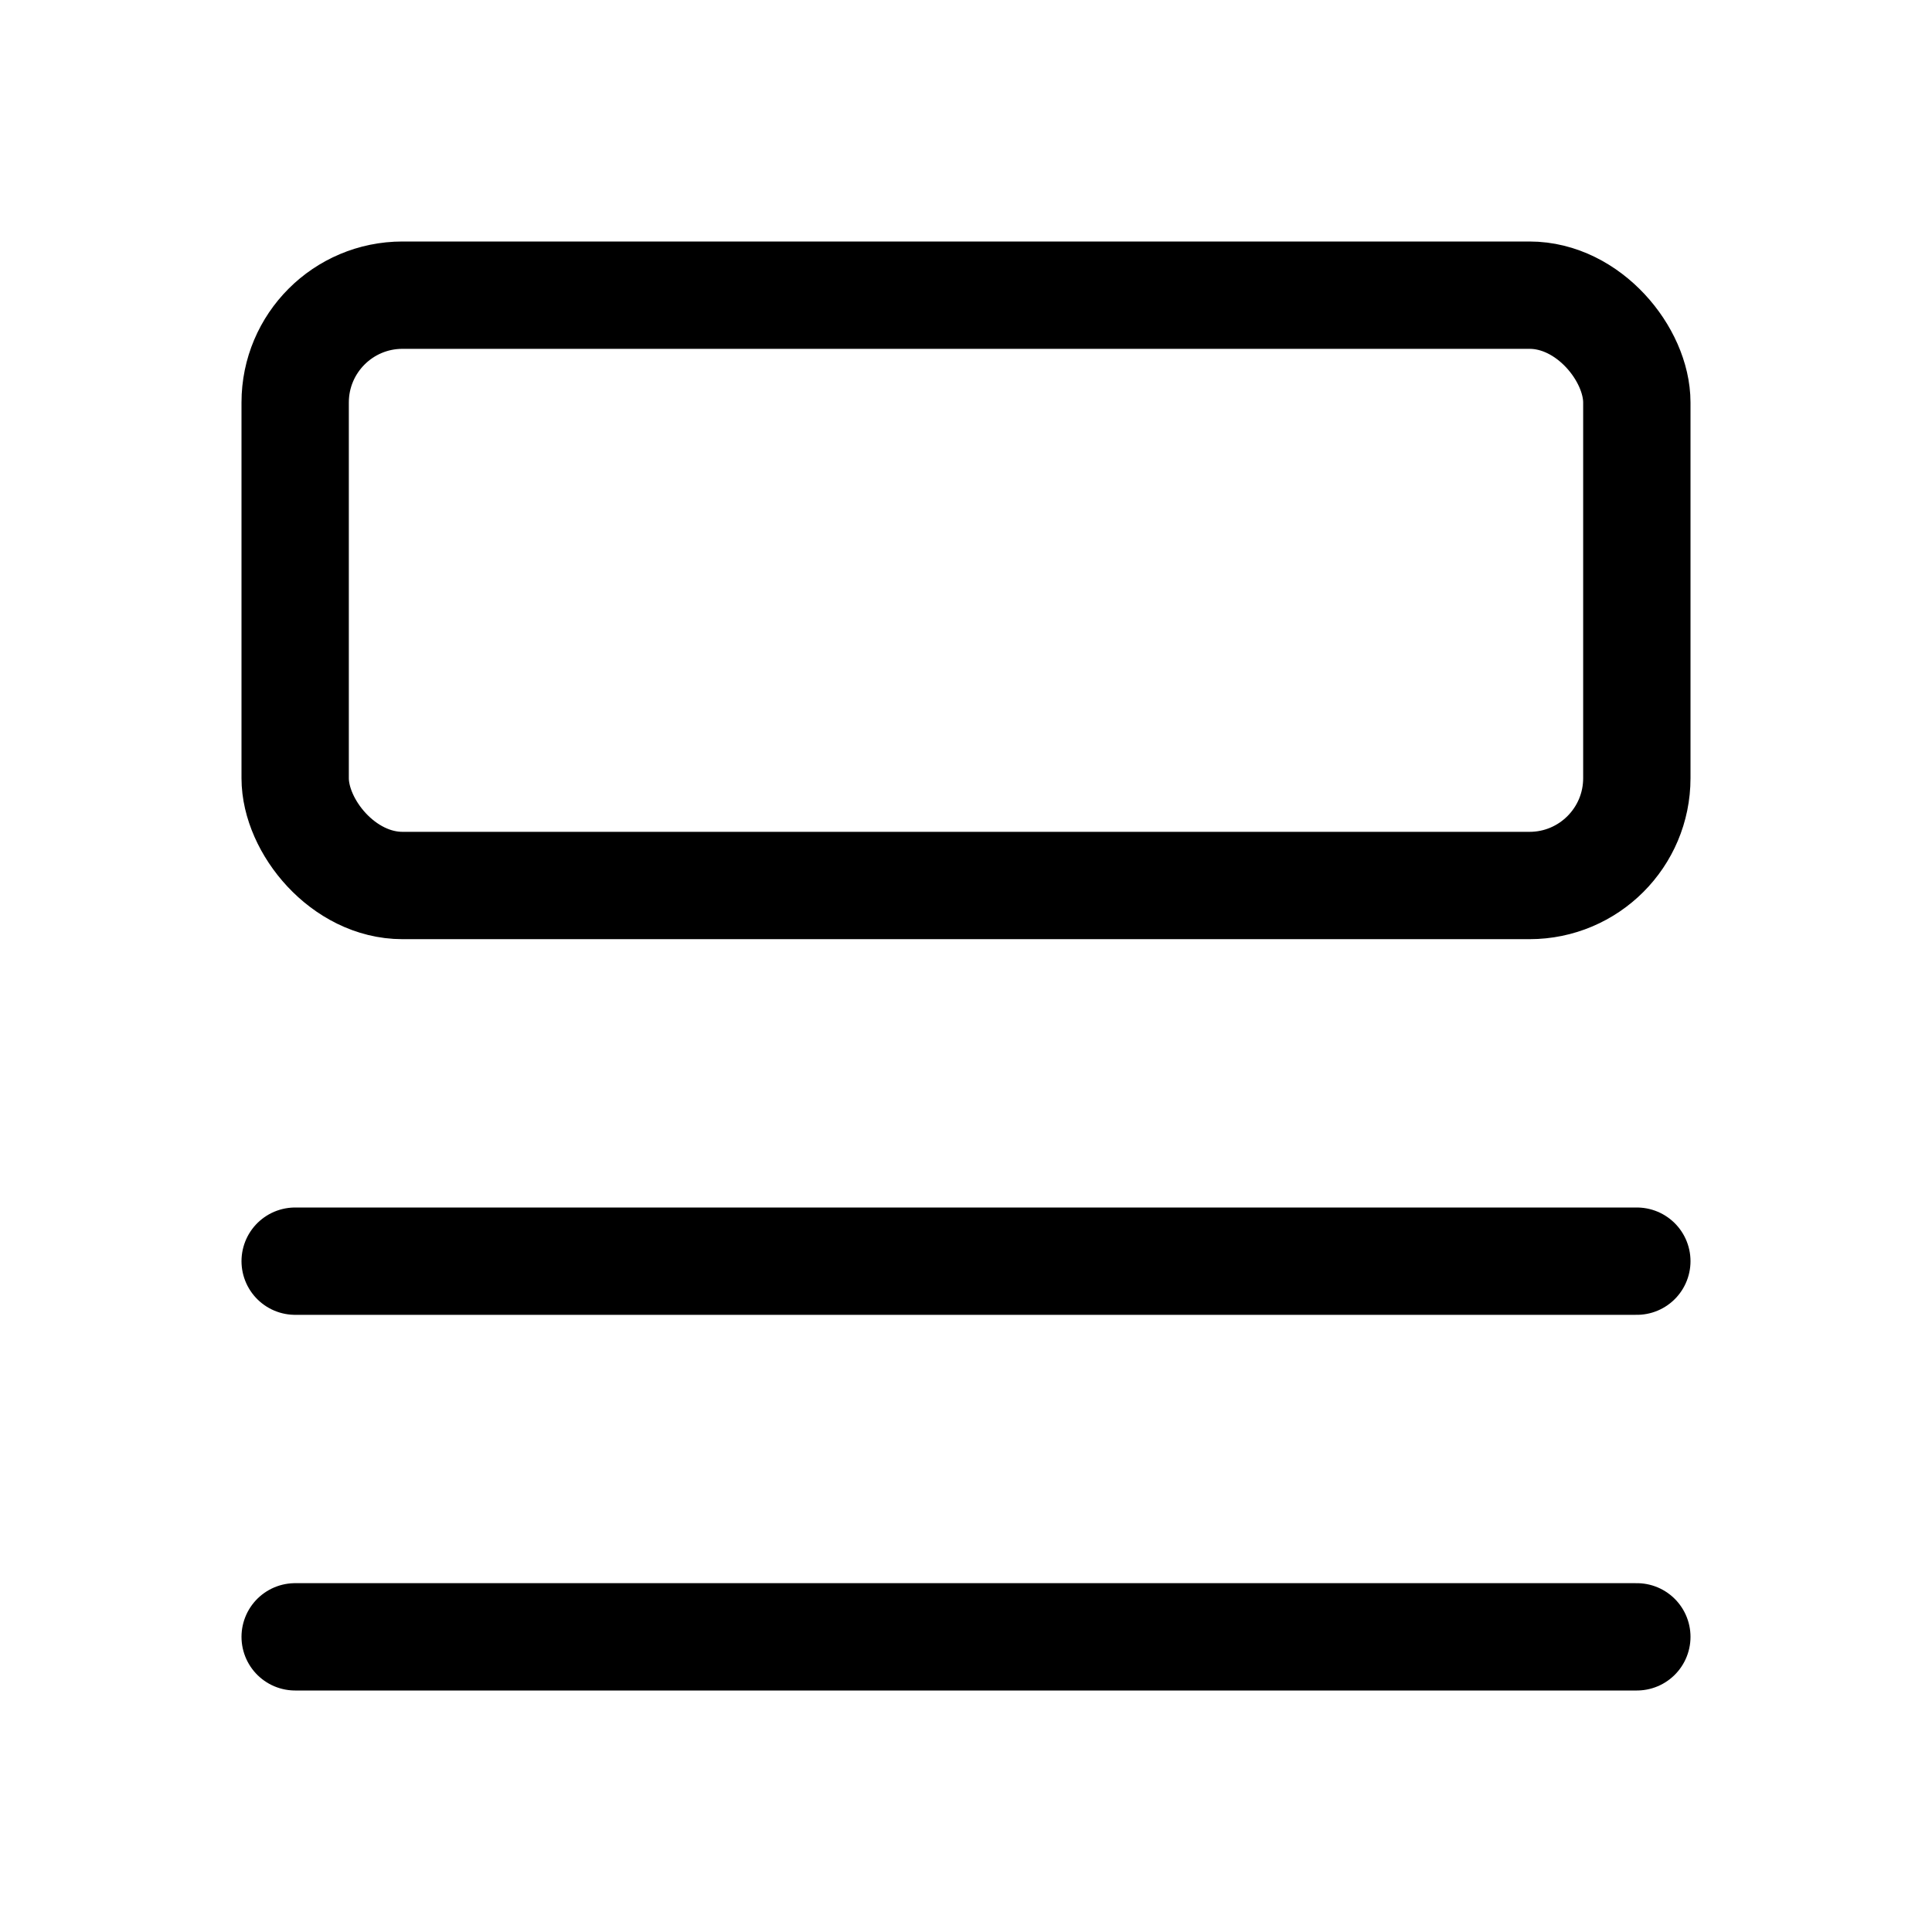 <svg xmlns="http://www.w3.org/2000/svg" height="18" width="18" viewBox="0 0 18 18"><title>queue</title><g fill="none" stroke="currentColor" class="nc-icon-wrapper"><rect x="2.75" y="2.75" width="12.5" height="5.5" rx="1" ry="1" stroke-linecap="round" stroke-linejoin="round"></rect><line x1="2.75" y1="11.75" x2="15.25" y2="11.75" stroke-linecap="round" stroke-linejoin="round" stroke="currentColor"></line><line x1="2.75" y1="15.25" x2="15.25" y2="15.25" stroke-linecap="round" stroke-linejoin="round" stroke="currentColor"></line></g></svg>